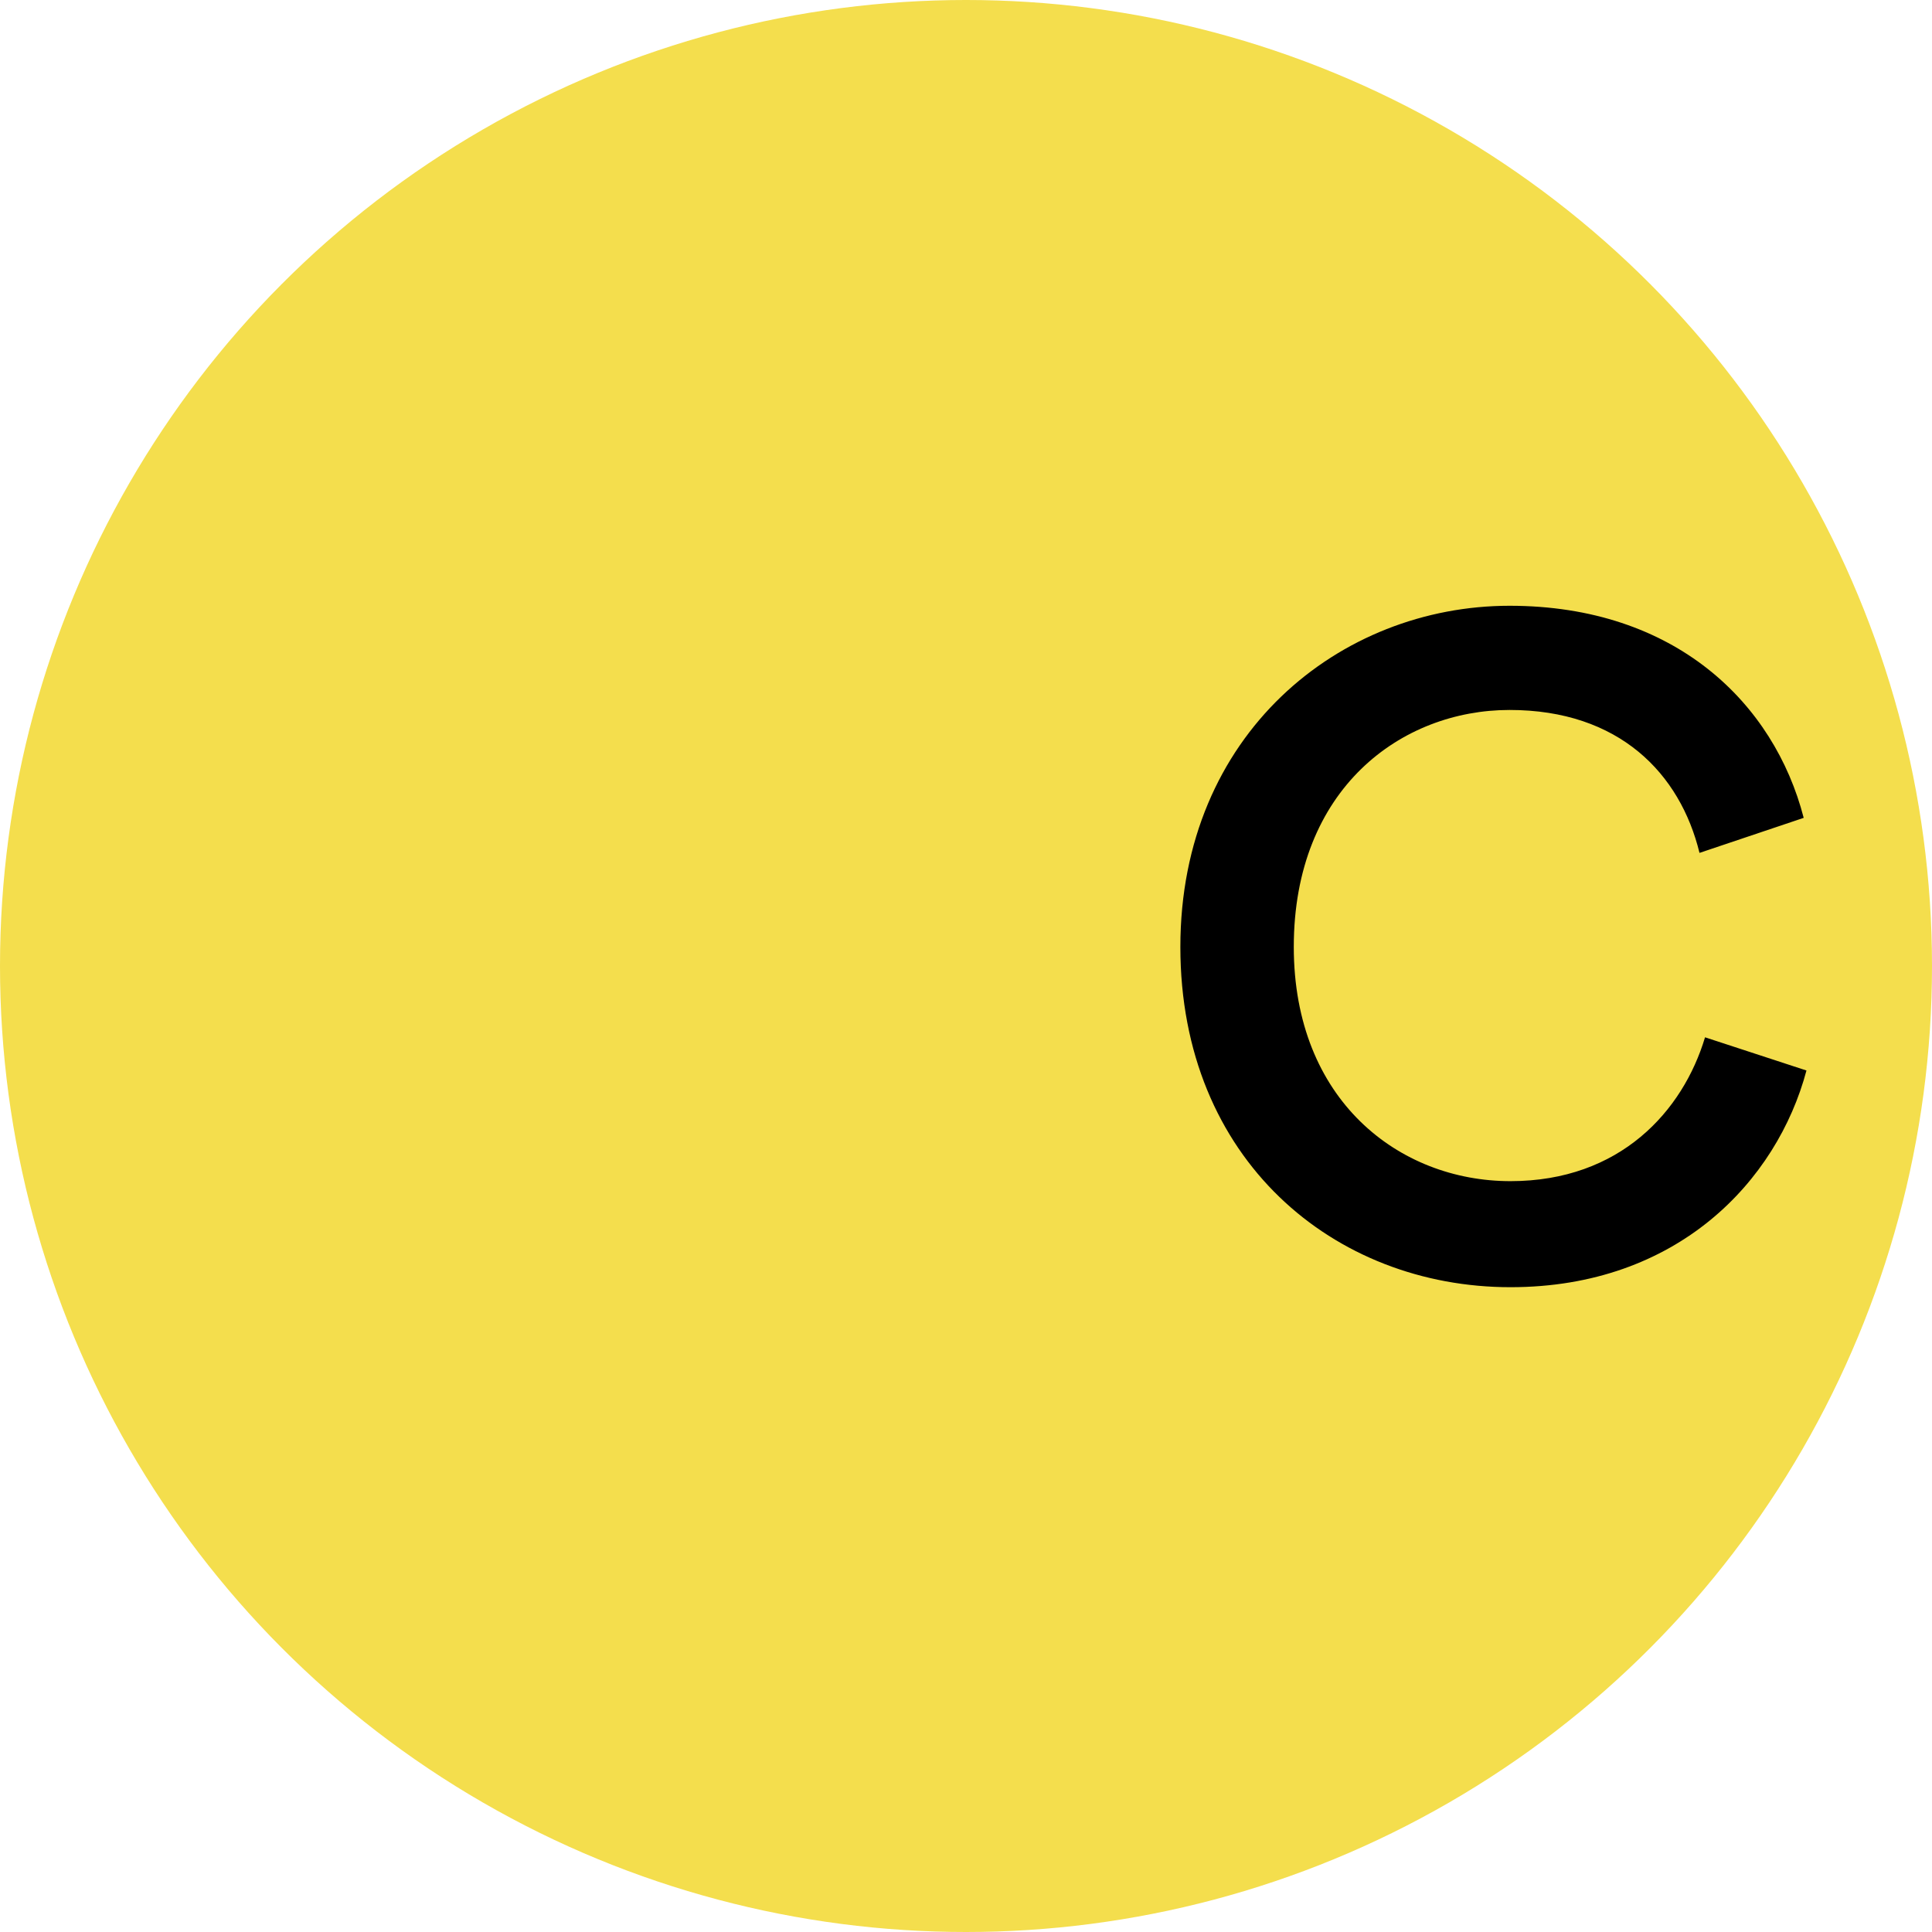 <svg width="44" height="44" viewBox="0 0 44 44" fill="none" xmlns="http://www.w3.org/2000/svg">
<circle cx="22" cy="22" r="22" fill="#F4DE4D"/>
<path d="M34.4 29.315C38.201 29.315 40.469 26.9 41.141 24.38L38.831 23.624C38.327 25.304 36.899 26.9 34.4 26.9C31.859 26.9 29.465 25.052 29.465 21.566C29.465 17.954 31.922 16.169 34.379 16.169C36.878 16.169 38.264 17.618 38.705 19.424L41.078 18.626C40.406 16.022 38.159 13.796 34.379 13.796C30.515 13.796 26.882 16.715 26.882 21.566C26.882 26.417 30.389 29.315 34.4 29.315Z" fill="black"/>
</svg>
